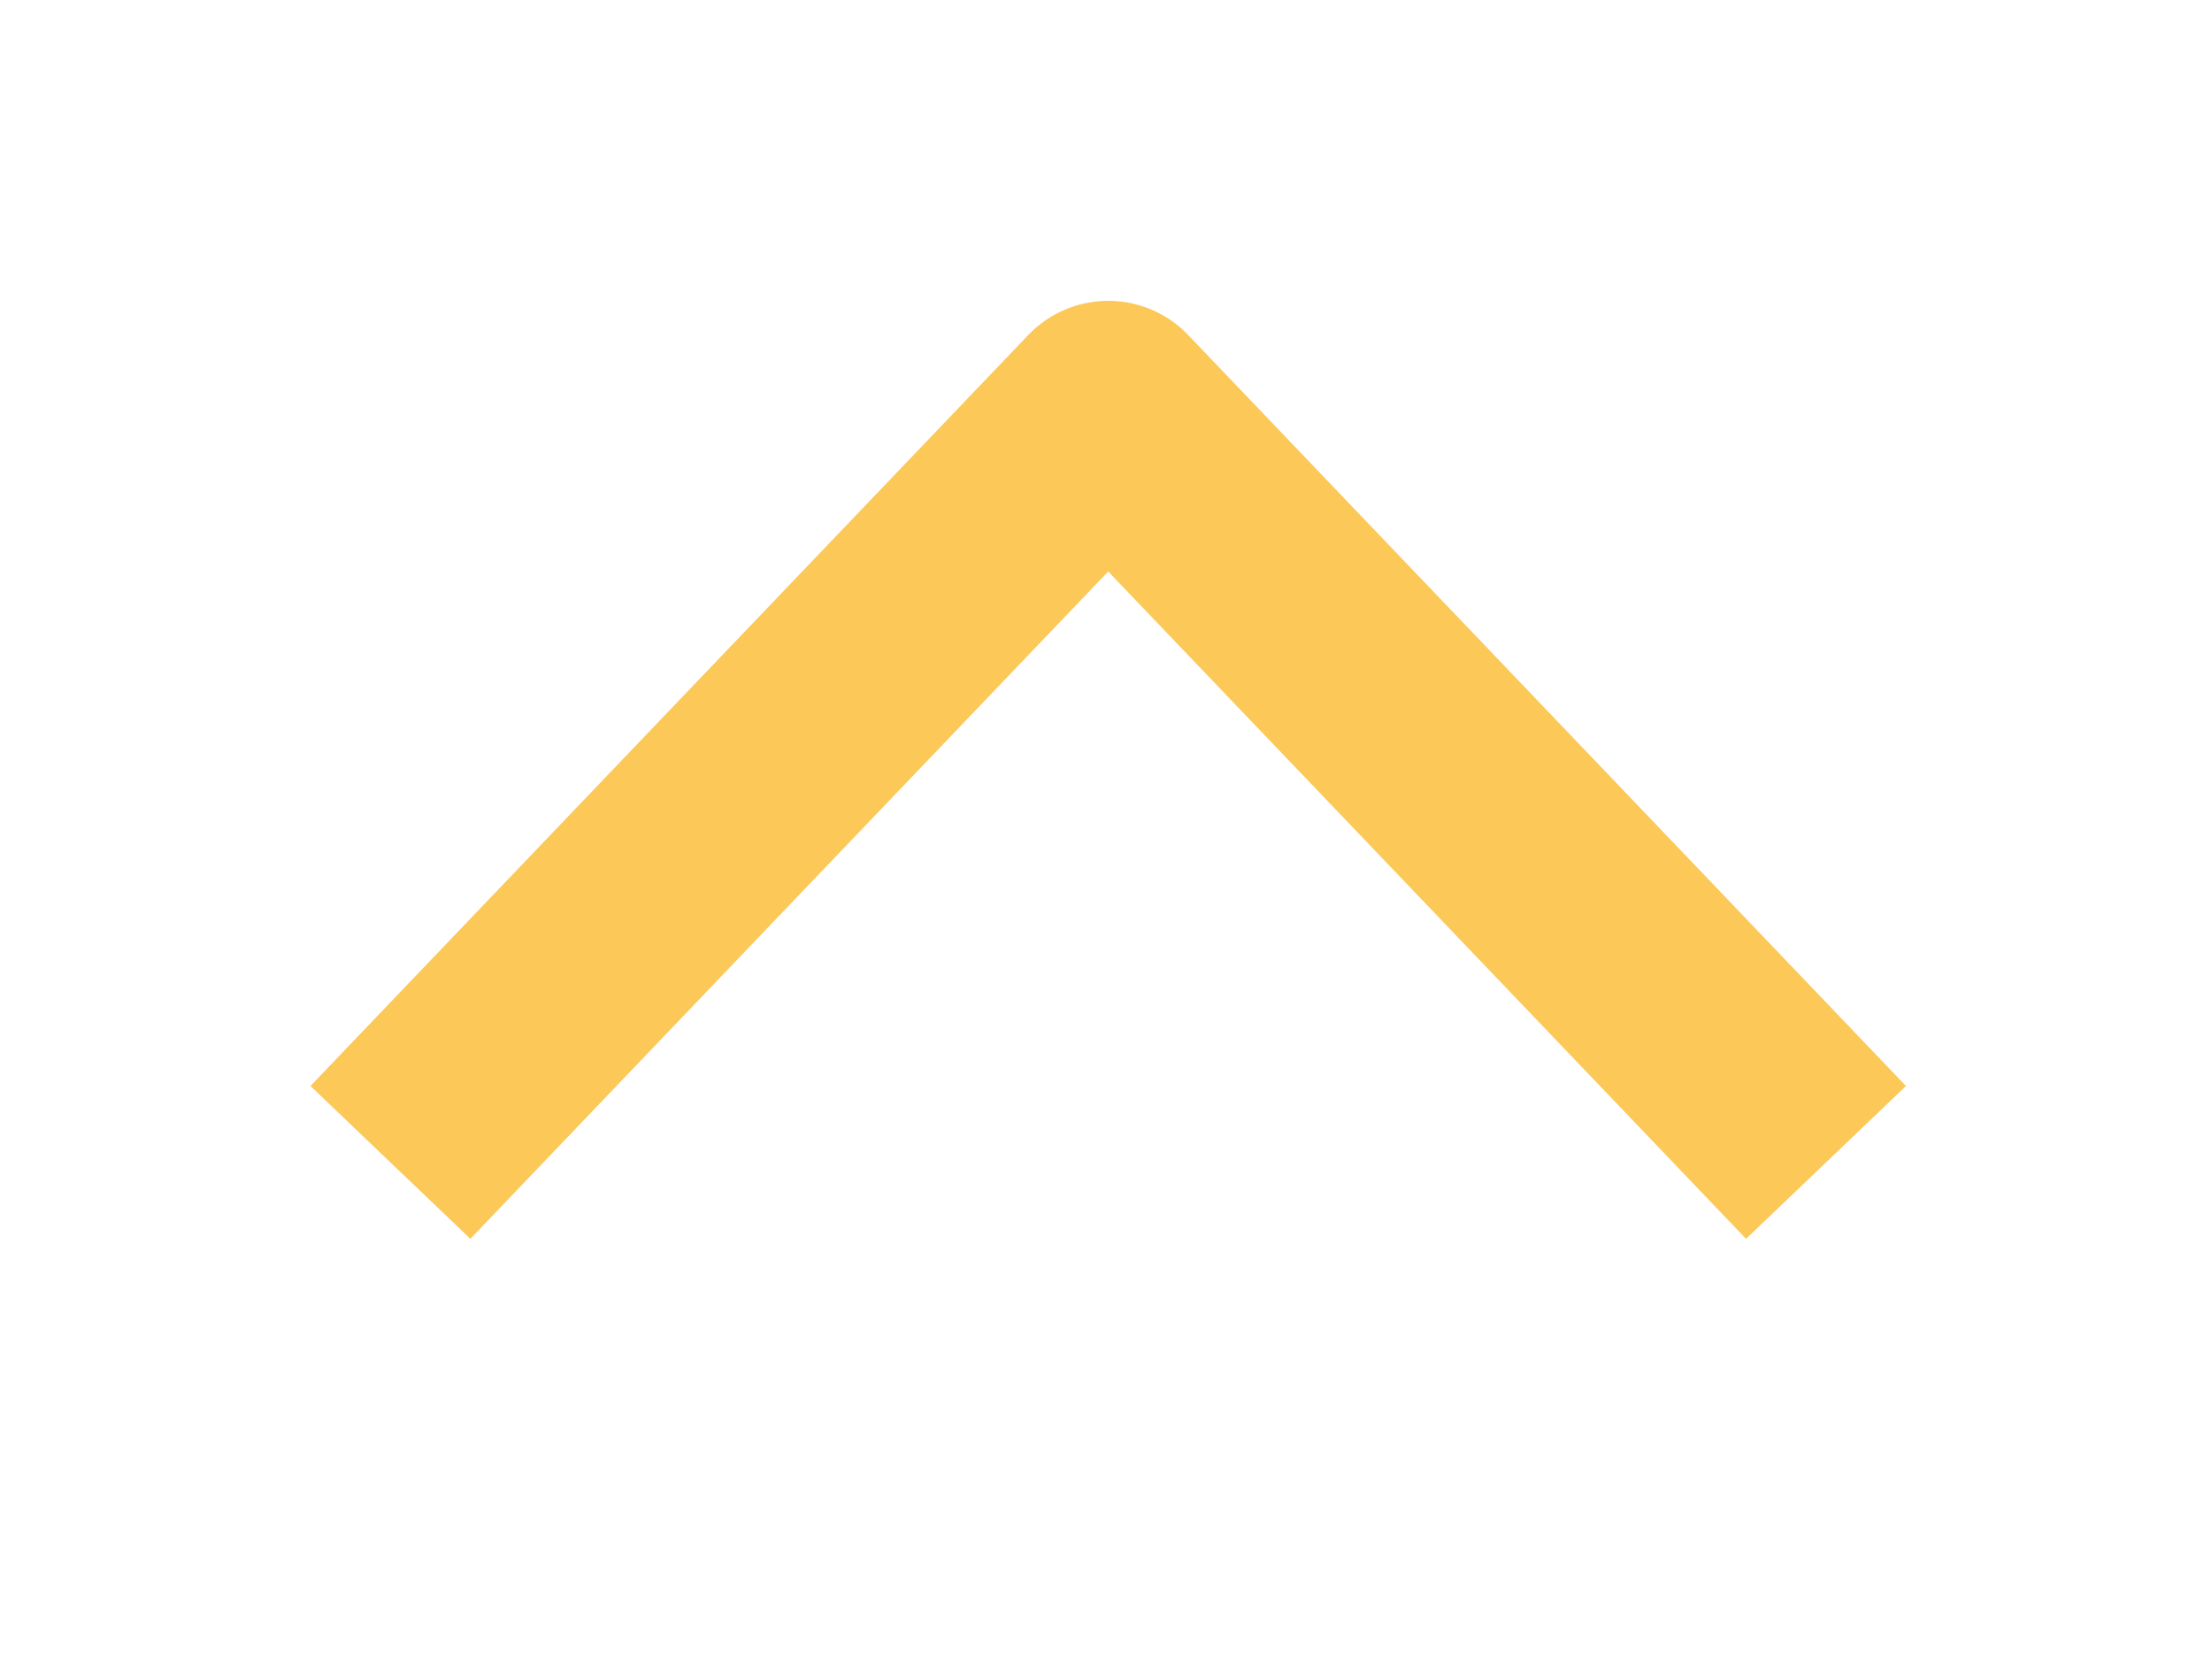 <svg xmlns="http://www.w3.org/2000/svg" xmlns:xlink="http://www.w3.org/1999/xlink" width="20" height="15" viewBox="0 0 20 15"><defs><filter id="filter" x="1201" y="213" width="20" height="15" filterUnits="userSpaceOnUse"><feFlood result="flood" flood-color="#fcc858"/><feComposite result="composite" operator="in" in2="SourceGraphic"/><feBlend result="blend" in2="SourceGraphic"/></filter></defs><g transform="translate(-1201 -213)" fill="none" filter="url(#filter)"><path id="arrow_down_copy_4" data-name="arrow_down copy 4" d="M1204.53,223.51l6.49-6.79,6.49,6.79" stroke="inherit" filter="none" fill="inherit" stroke-linejoin="round" stroke-width="2" fill-rule="evenodd"/></g><use transform="translate(-1201 -213)" xlink:href="#arrow_down_copy_4" stroke="#fcc858" filter="none" fill="none"/></svg>